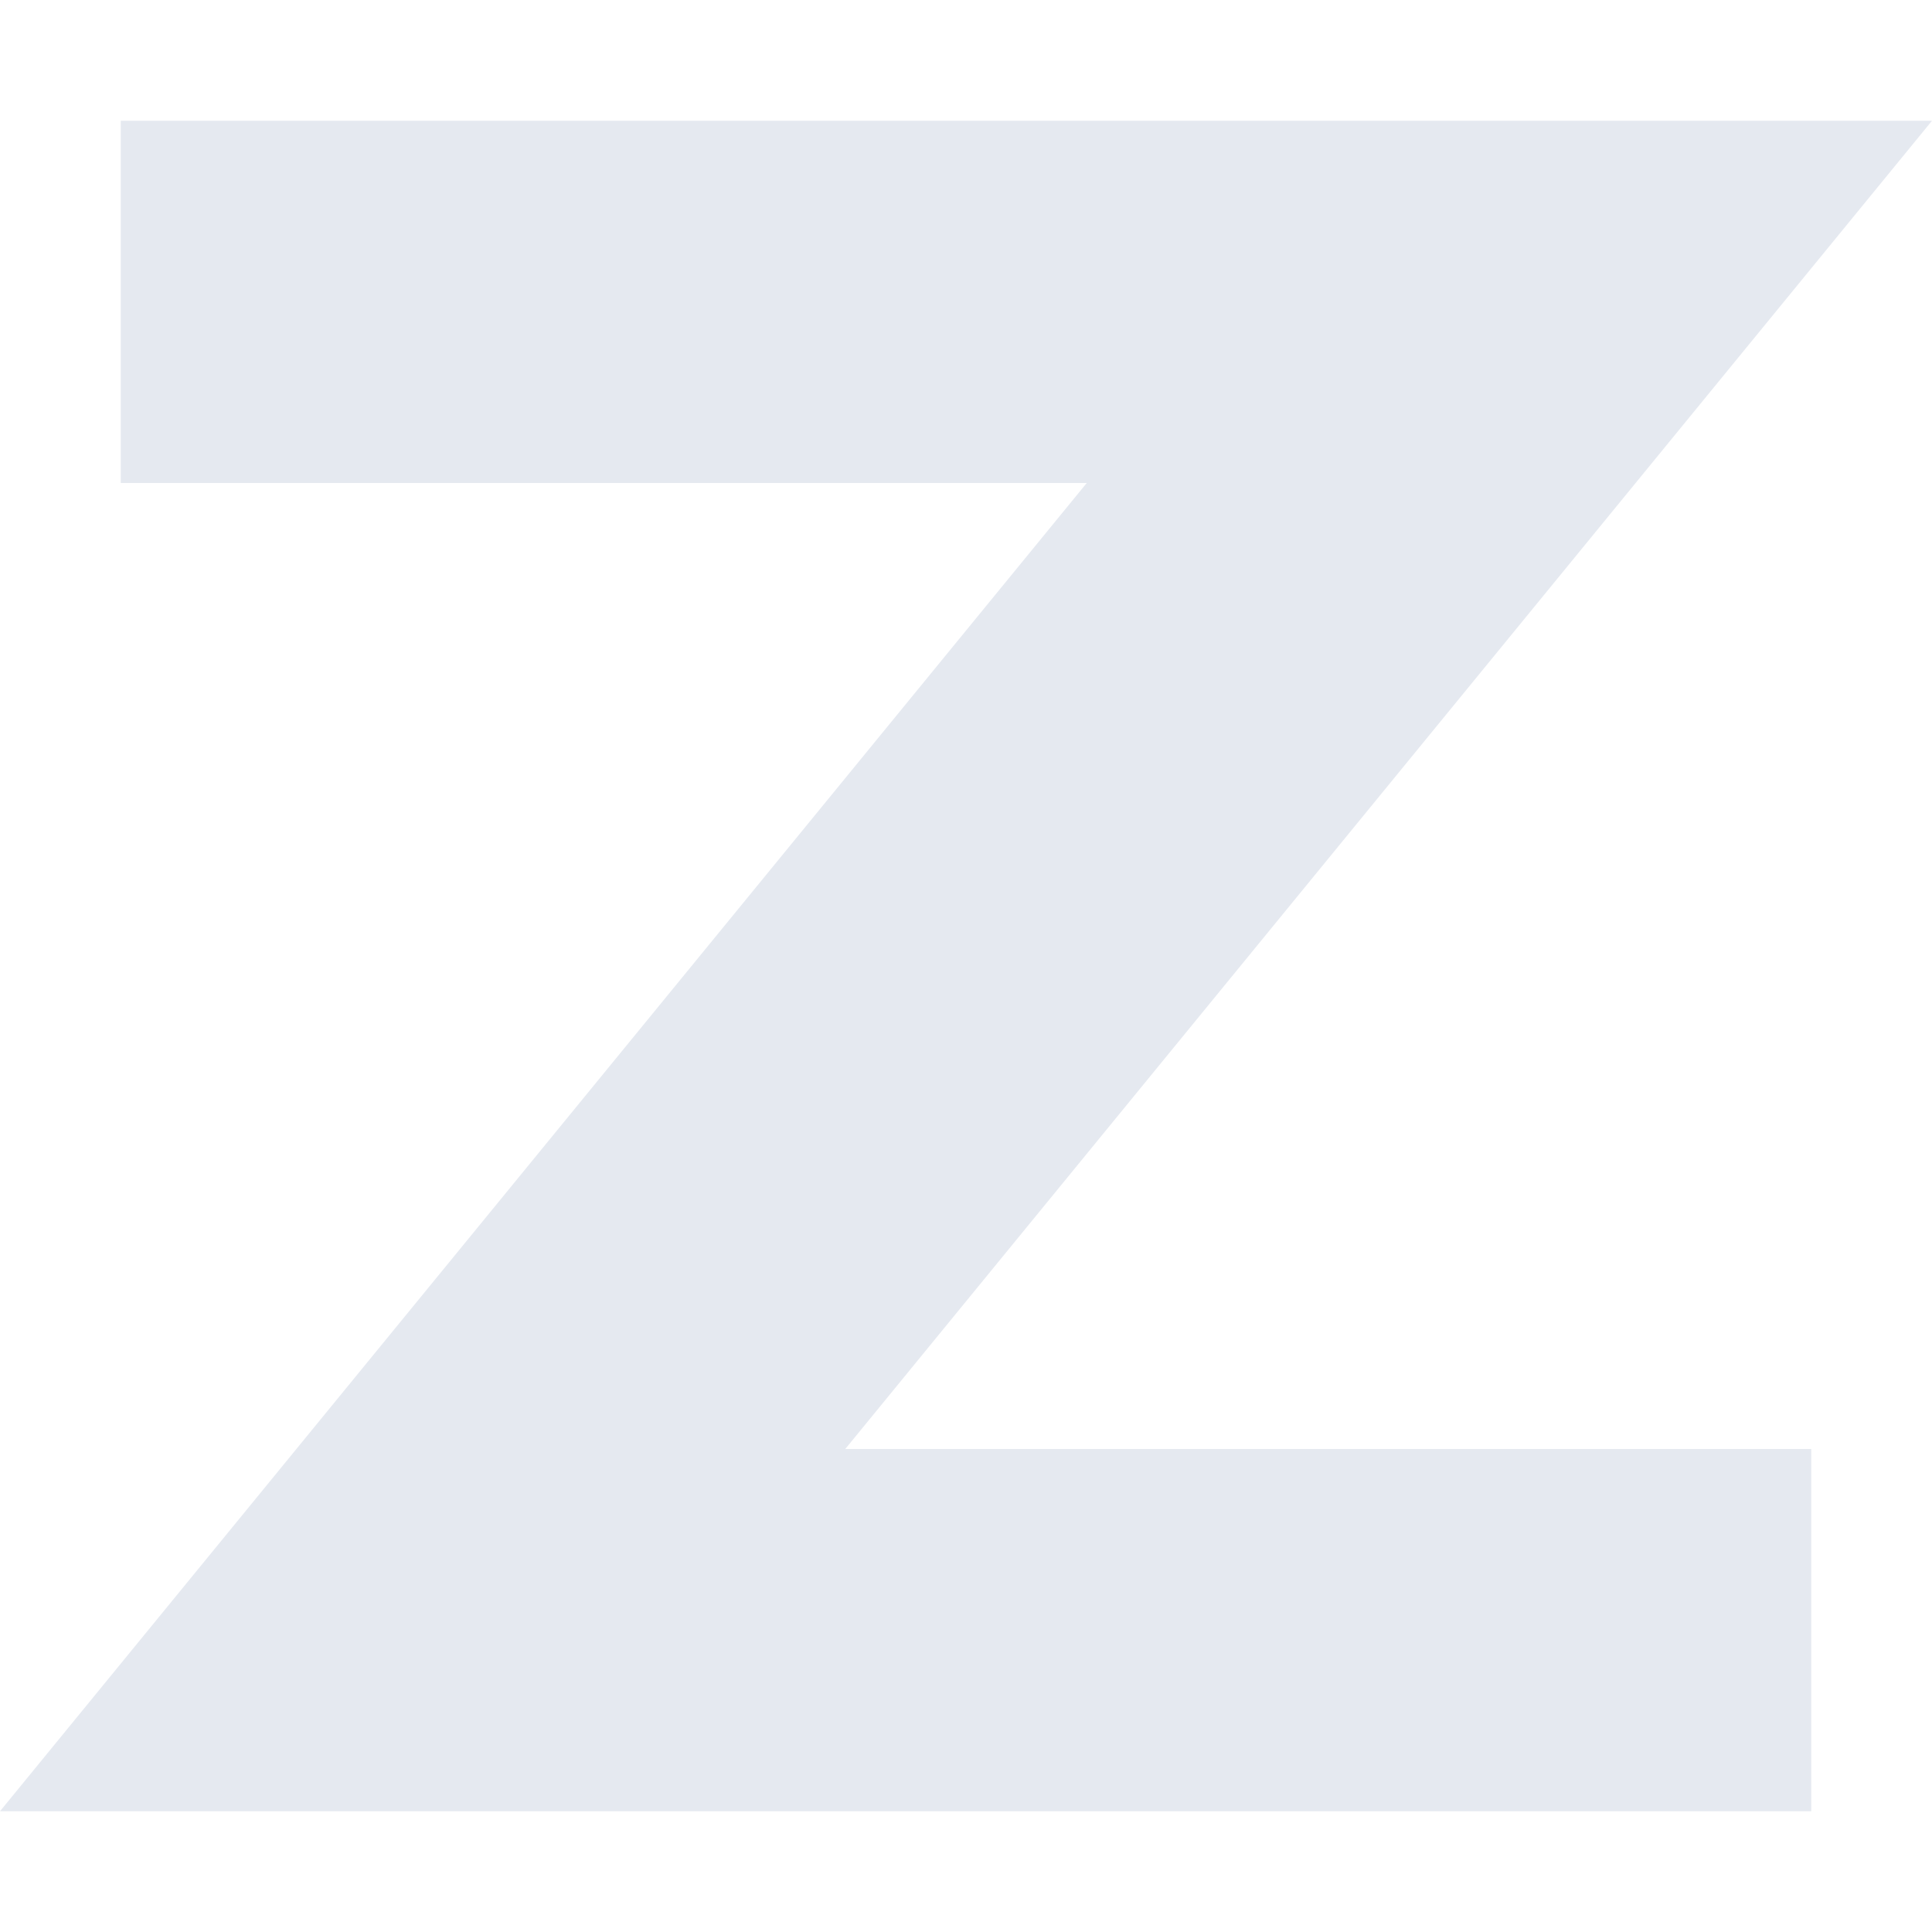 <?xml version="1.0" encoding="UTF-8"?>
<svg style="enable-background:new" version="1.1" viewBox="0 0 16 16" xmlns="http://www.w3.org/2000/svg">
<path d="m1 1v3h8l-9 11h15v-3h-8l9-11h-5z" style="fill:#e5e9f0"/>
</svg>
